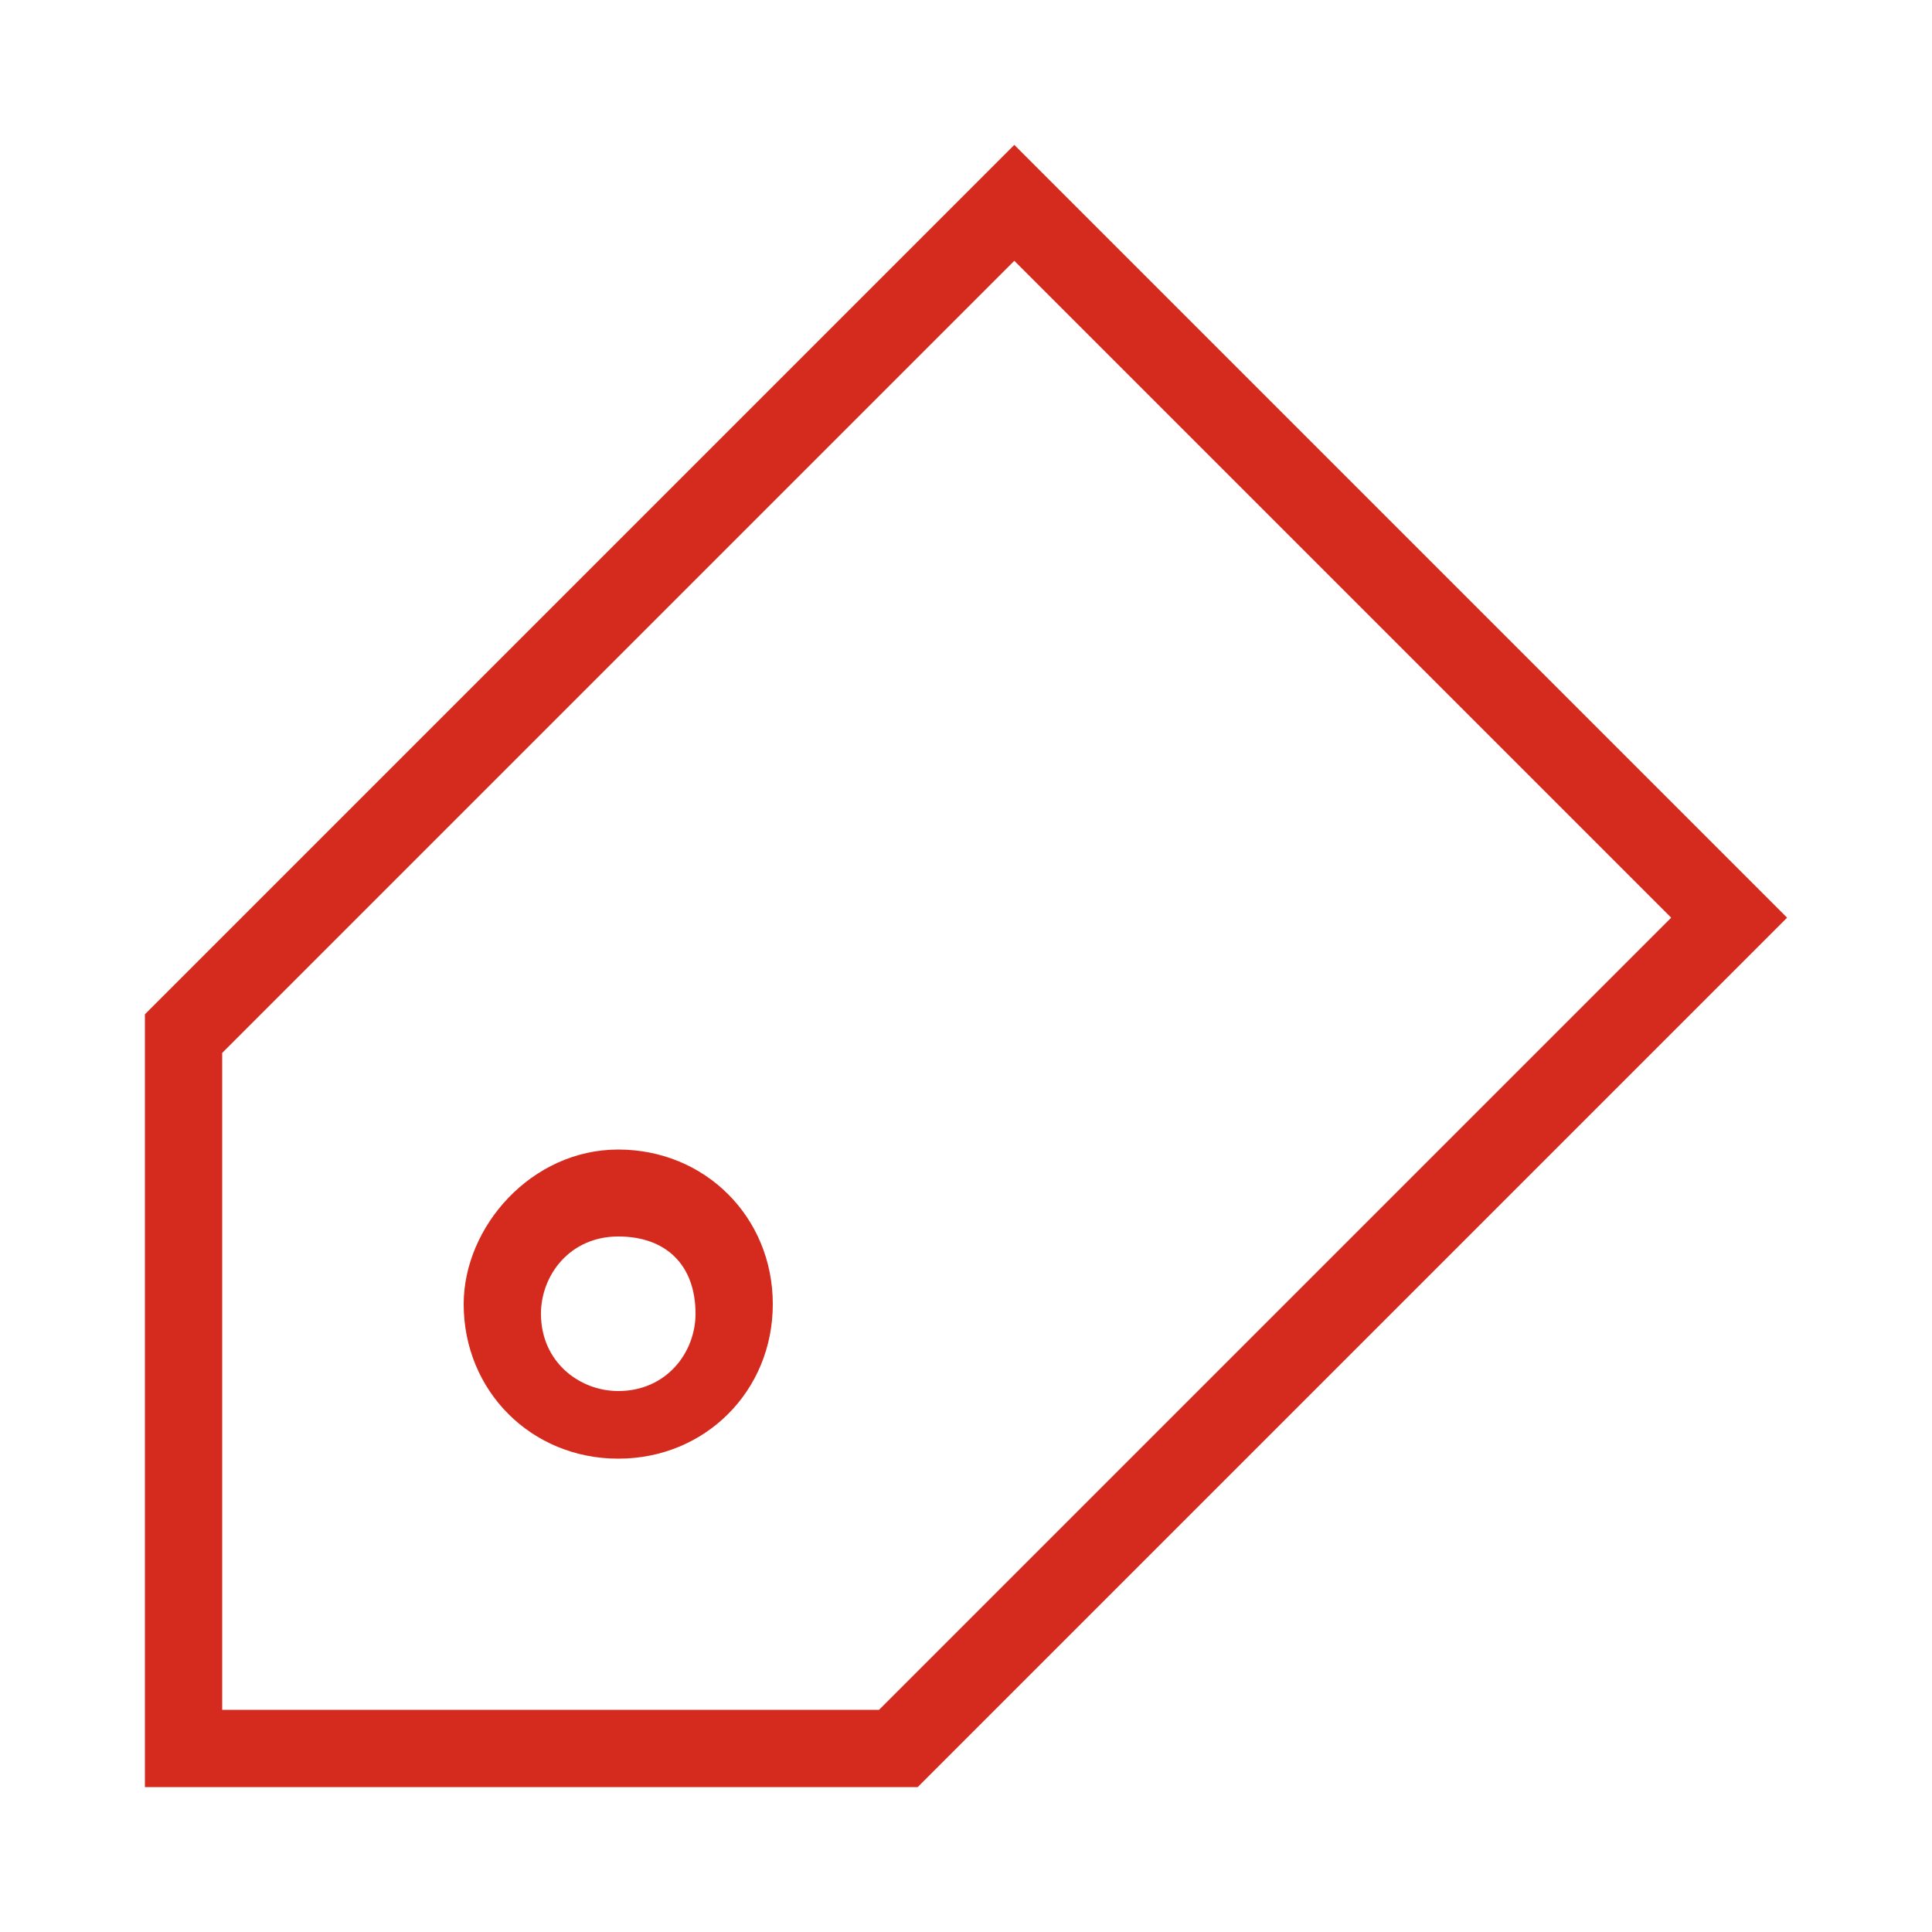 <?xml version="1.0" encoding="utf-8"?>
<!-- Generator: Adobe Illustrator 25.4.1, SVG Export Plug-In . SVG Version: 6.00 Build 0)  -->
<svg version="1.1" id="Layer_1" xmlns="http://www.w3.org/2000/svg" xmlns:xlink="http://www.w3.org/1999/xlink" x="0px" y="0px"
	 viewBox="0 0 20 20" style="enable-background:new 0 0 20 20;" xml:space="preserve" fill="#d52b1e" width="70px" height="70px">
<style type="text/css">
	.st0{fill-rule:evenodd;clip-rule:evenodd;fill:#d52b1e;}
</style>
<path class="st0" d="M10.5,1.5l8,8l-9,9h-8v-8L10.5,1.5z M10.5,2.7l-8.2,8.2v6.8h6.8l8.2-8.2L10.5,2.7z M6.4,11.9
	c0.9,0,1.6,0.7,1.6,1.6c0,0.9-0.7,1.6-1.6,1.6c-0.9,0-1.6-0.7-1.6-1.6C4.8,12.7,5.5,11.9,6.4,11.9z M6.4,12.8
	c-0.5,0-0.8,0.4-0.8,0.8c0,0.5,0.4,0.8,0.8,0.8c0.5,0,0.8-0.4,0.8-0.8C7.2,13.1,6.9,12.8,6.4,12.8z"/>
</svg>

